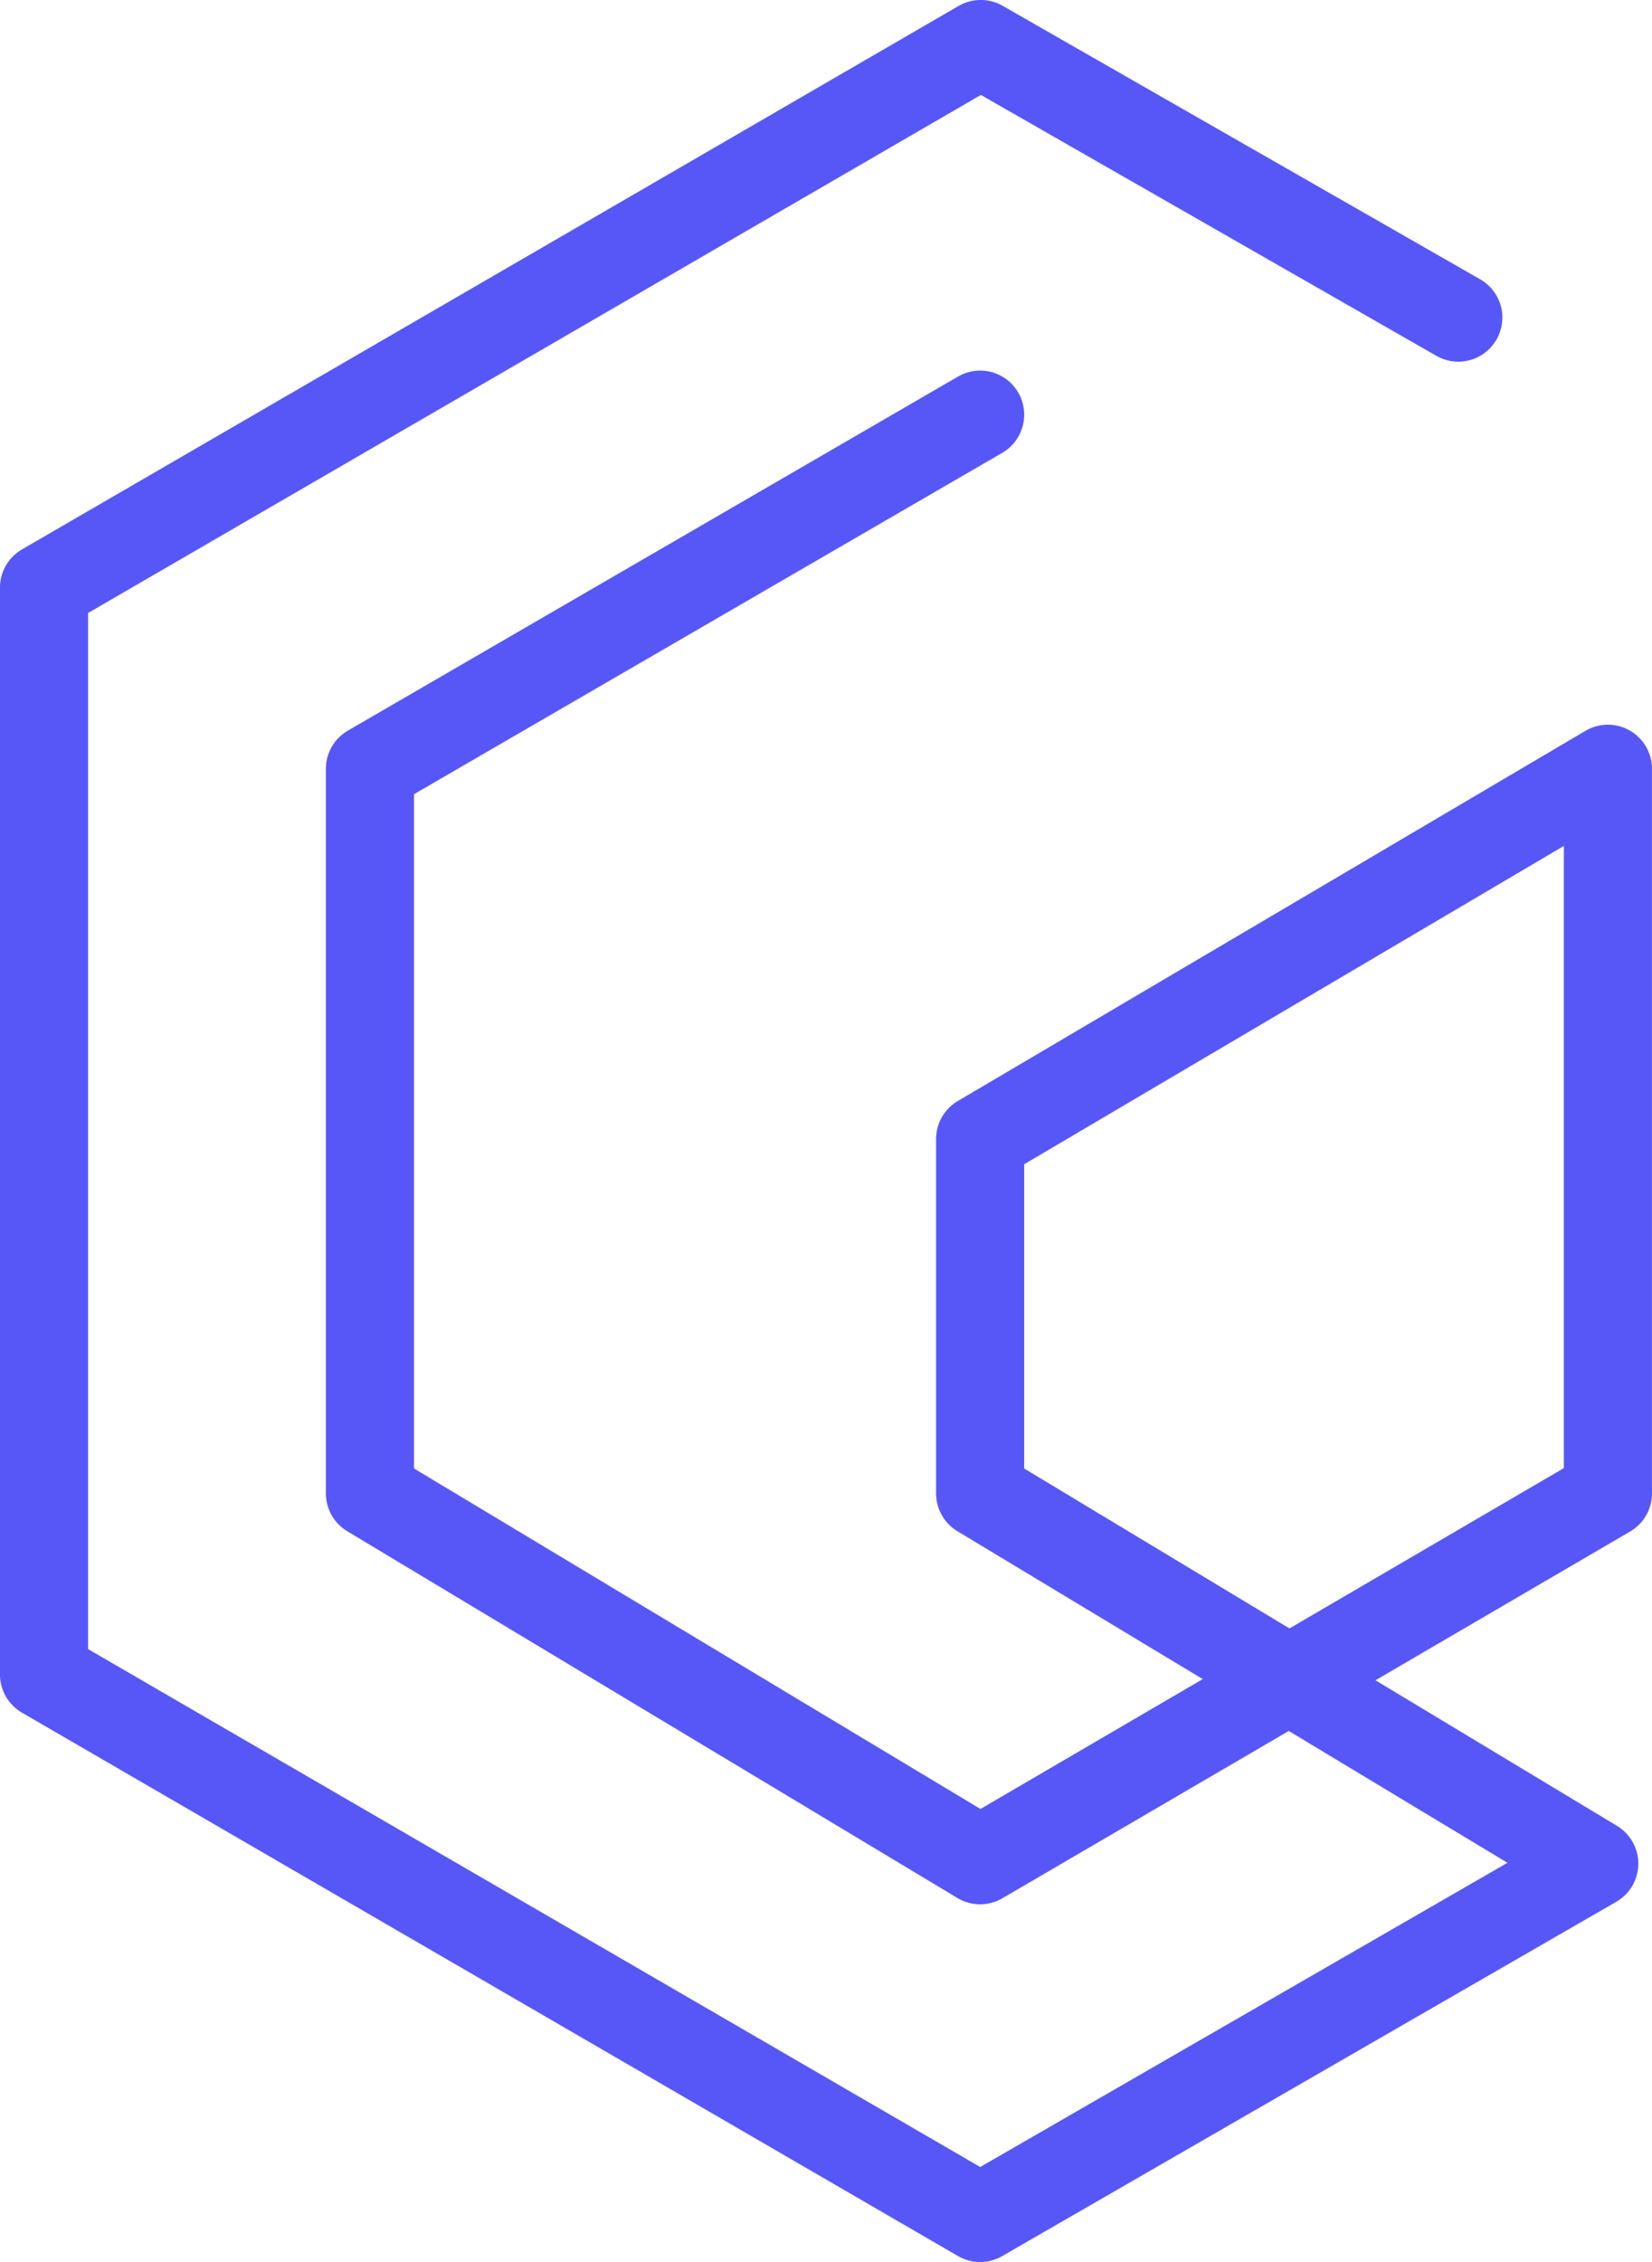 <?xml version="1.0" encoding="UTF-8"?><svg id="Capa_2" xmlns="http://www.w3.org/2000/svg" viewBox="0 0 218.76 299.36"><defs><style>.cls-1{fill:none;stroke:#5757f7;stroke-linecap:round;stroke-linejoin:round;stroke-width:11.67px;}</style></defs><g id="Capa_1-2"><polyline class="cls-1" points="193.11 42.03 129.87 5.83 5.83 77.76 5.83 221.6 129.79 293.52 211.11 246.63 129.79 197.64 129.79 150.74 212.92 101.74 212.92 197.64 129.79 246.18 48.99 197.64 48.99 101.74 129.79 54.88"/></g></svg>
